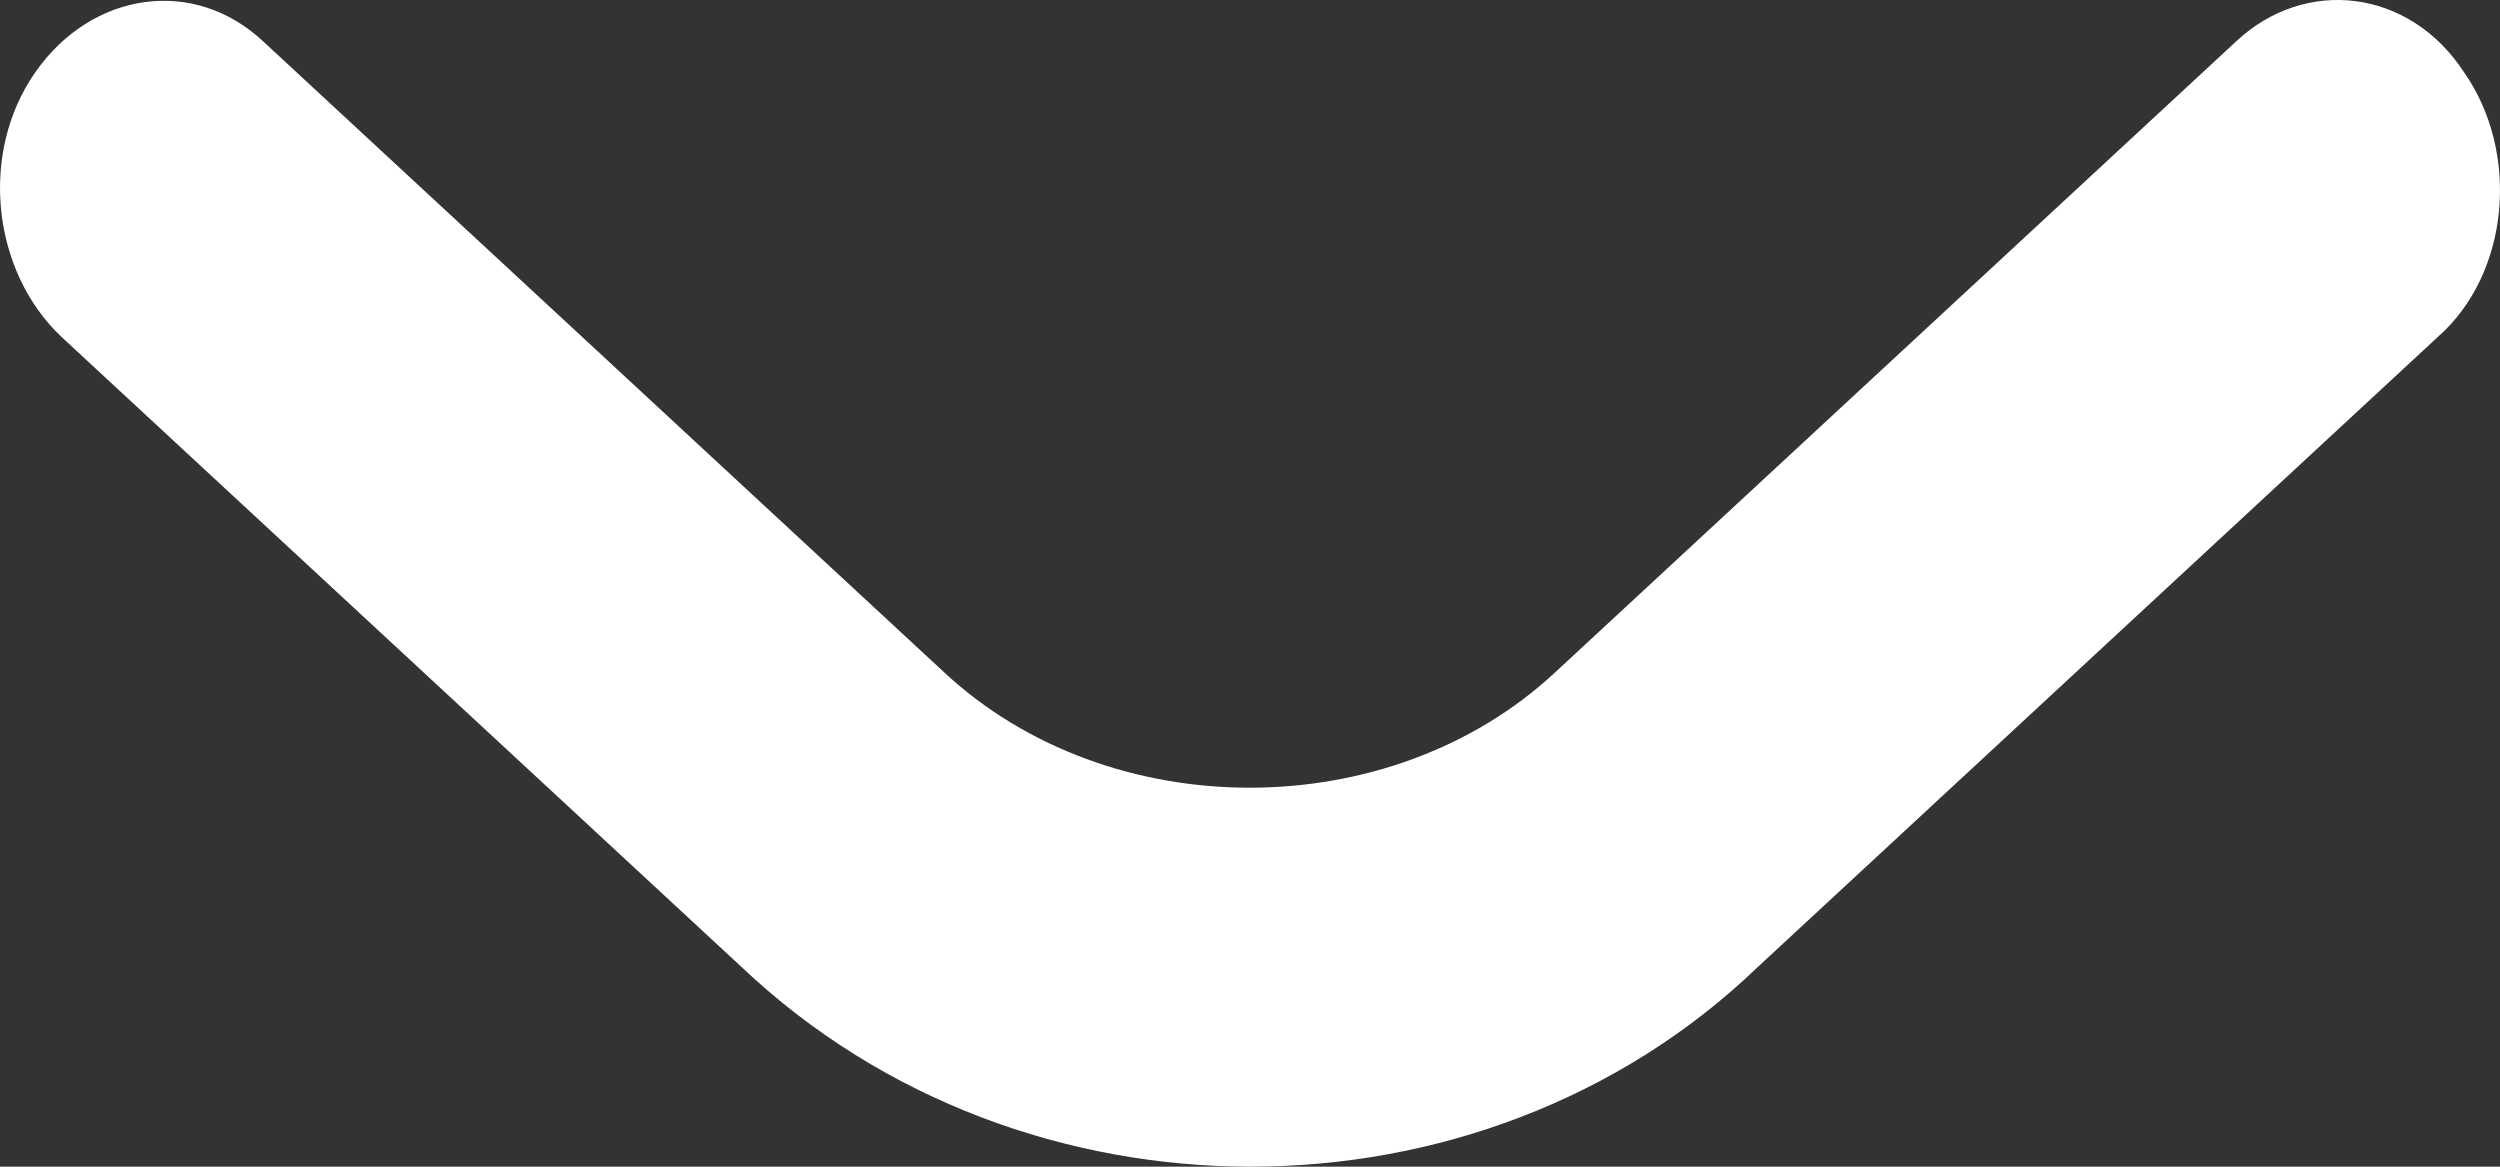 <svg width="30" height="14" viewBox="0 0 30 14" fill="none" xmlns="http://www.w3.org/2000/svg">
<rect x="0" y="0" width="30" height="14" fill="#333333" stroke="none"/>
<path d="M15.009 14C12.818 14 10.6 13.213 8.904 11.609L0.738 4.043C-0.097 3.256 -0.254 1.834 0.425 0.865C1.103 -0.103 2.329 -0.285 3.164 0.502L11.33 8.068C13.313 9.914 16.679 9.914 18.662 8.068L26.828 0.502C27.663 -0.285 28.915 -0.134 29.567 0.865C30.246 1.834 30.115 3.286 29.254 4.043L21.088 11.609C19.418 13.213 17.201 14 15.009 14Z" fill="white"/>
</svg>
